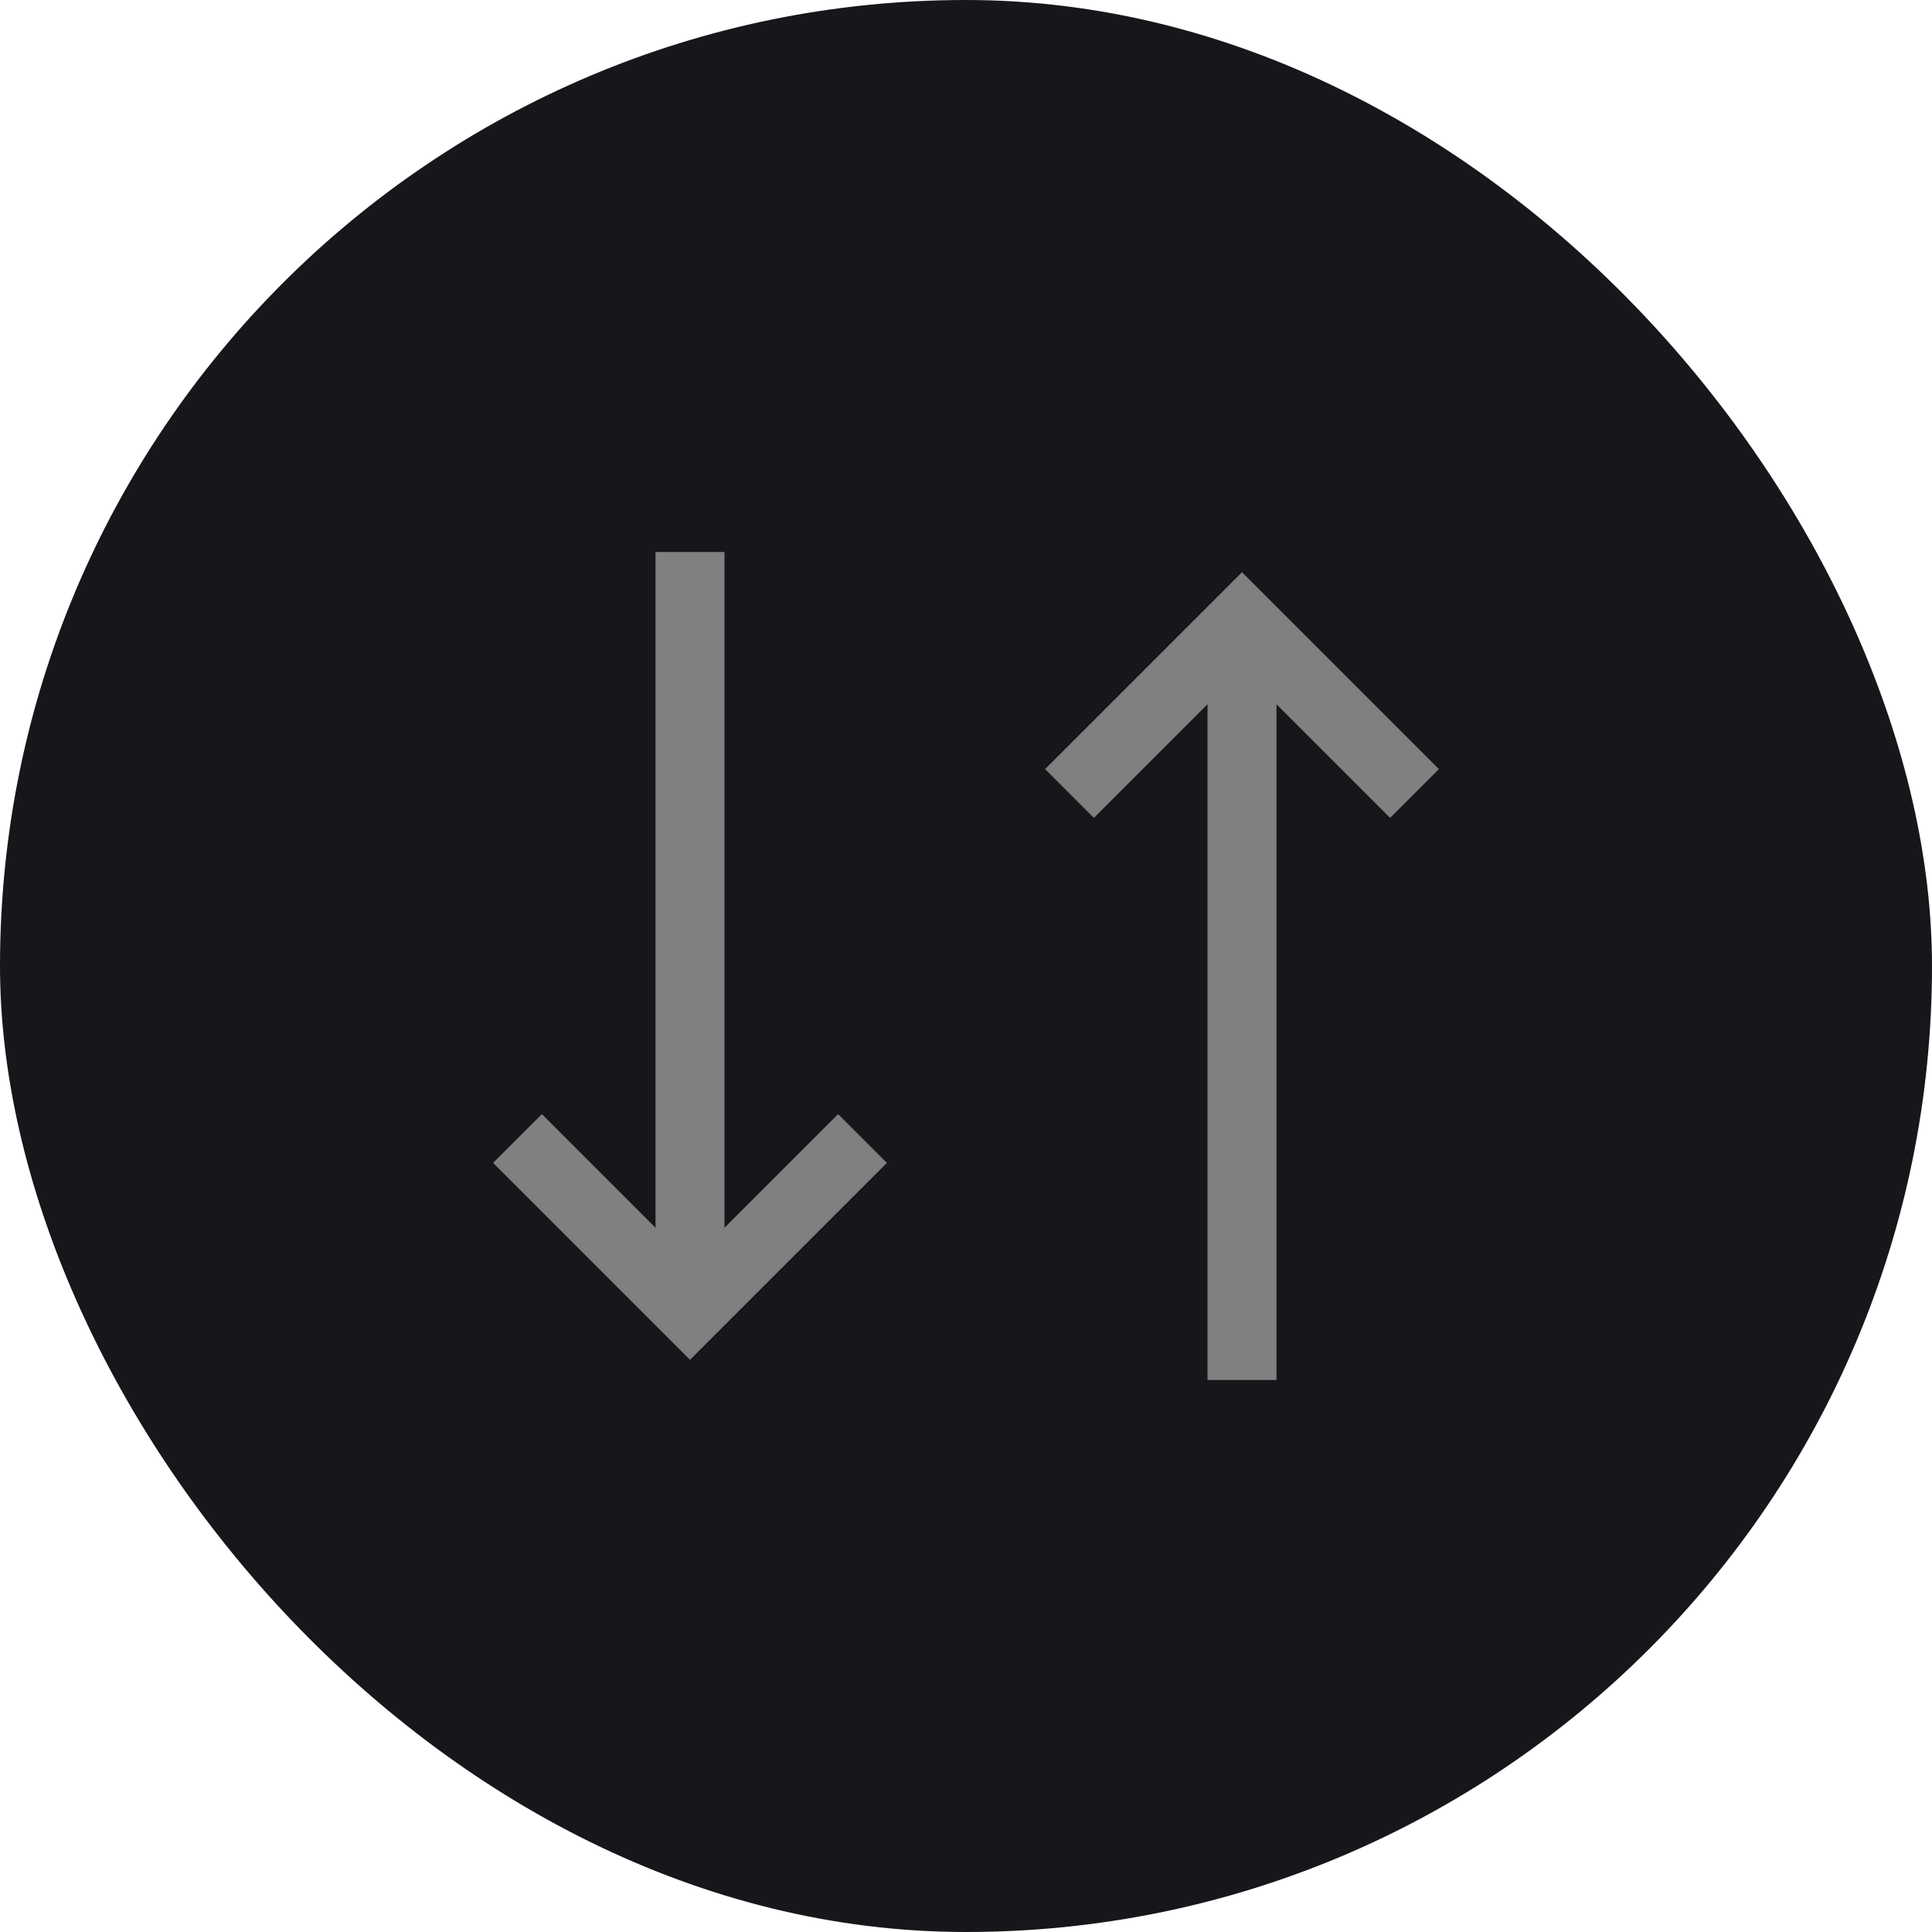 <svg width="28" height="28" viewBox="0 0 28 28" fill="none" xmlns="http://www.w3.org/2000/svg">
<rect width="28" height="28" rx="14" fill="#16171A"/>
<path d="M10 8L10 19" stroke="#808080"/>
<path d="M12.5 16.5L10 19L7.5 16.5" stroke="#808080"/>
<path d="M18 20L18 9" stroke="#808080"/>
<path d="M15.5 11.5L18 9L20.5 11.5" stroke="#808080"/>
</svg>
